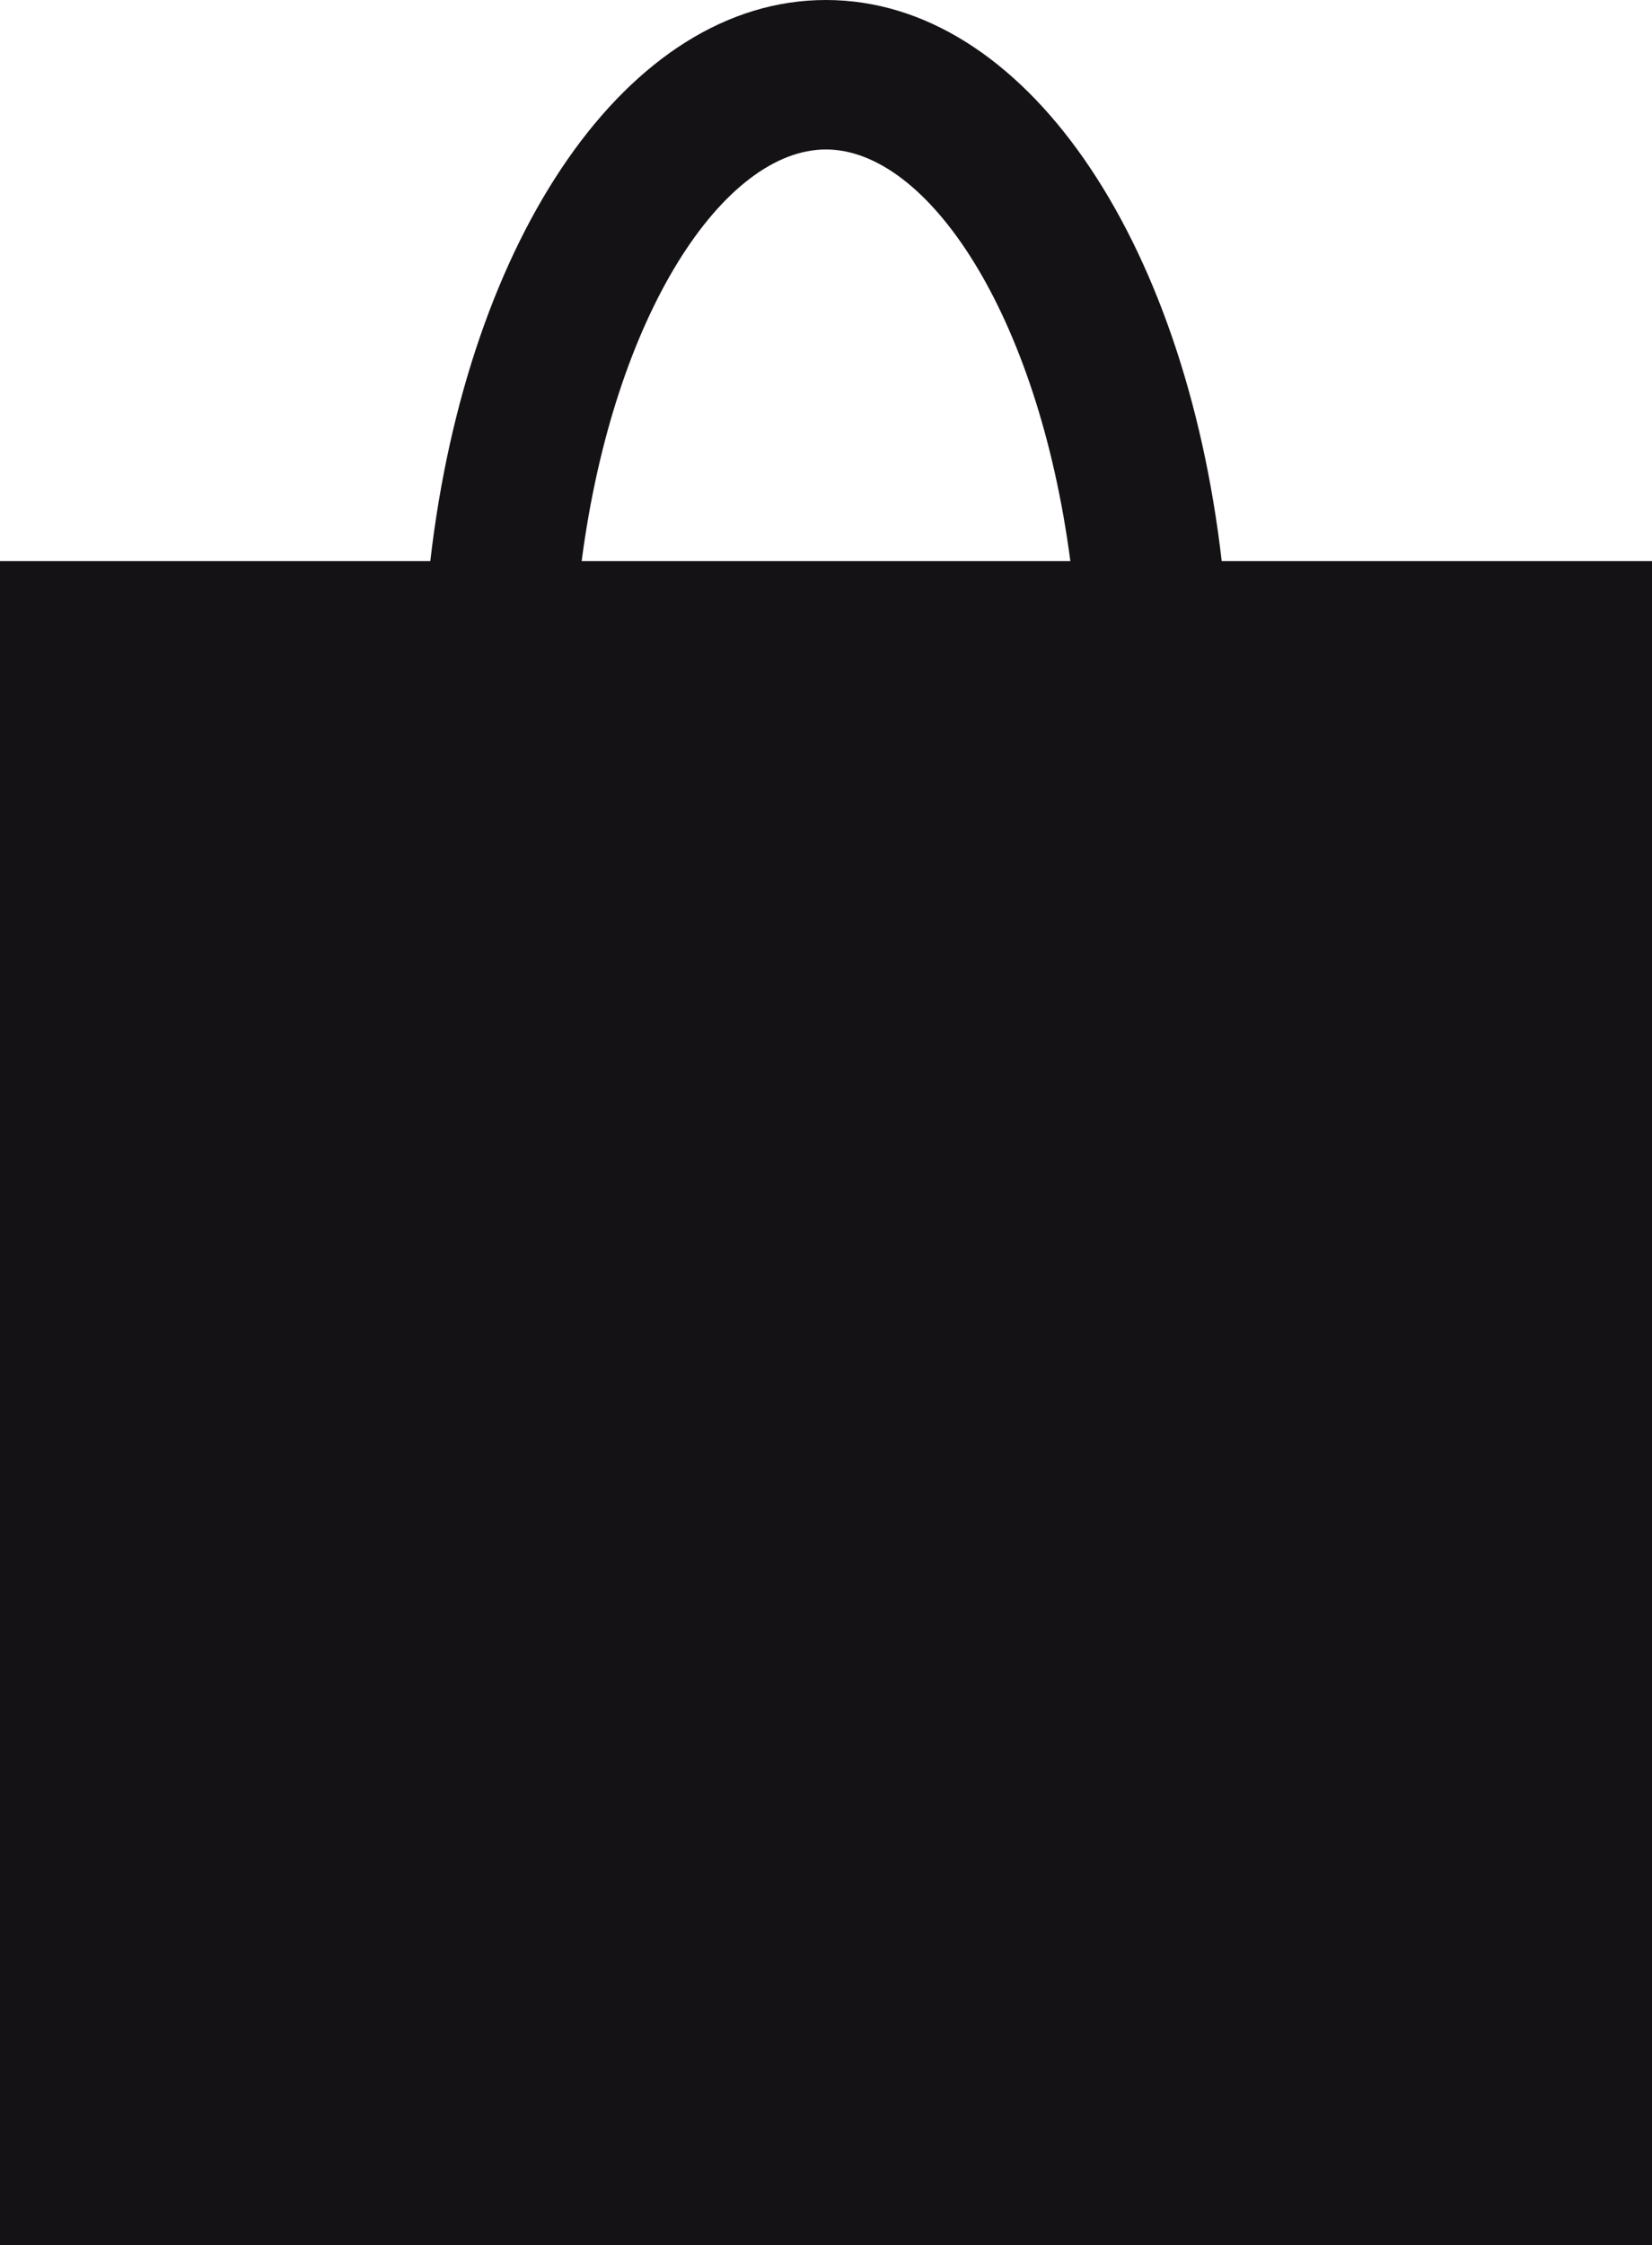 <?xml version="1.0" encoding="utf-8"?>
<!-- Generator: Adobe Illustrator 16.0.0, SVG Export Plug-In . SVG Version: 6.00 Build 0)  -->
<!DOCTYPE svg PUBLIC "-//W3C//DTD SVG 1.1//EN" "http://www.w3.org/Graphics/SVG/1.1/DTD/svg11.dtd">
<svg version="1.1" id="Layer_4" xmlns="http://www.w3.org/2000/svg" xmlns:xlink="http://www.w3.org/1999/xlink" x="0px" y="0px"
	 width="11.057px" height="15.021px" viewBox="0 0 11.057 15.021" enable-background="new 0 0 11.057 15.021" xml:space="preserve">
<path fill="#141215" d="M8.177,3.754C7.927,1.585,6.853,0,5.528,0C4.203,0,3.13,1.585,2.88,3.754H0v11.268h11.057V3.754H8.177z
	 M5.528,1c0.68,0,1.418,1.096,1.636,2.754H3.893C4.11,2.095,4.848,1,5.528,1z"/>
</svg>
